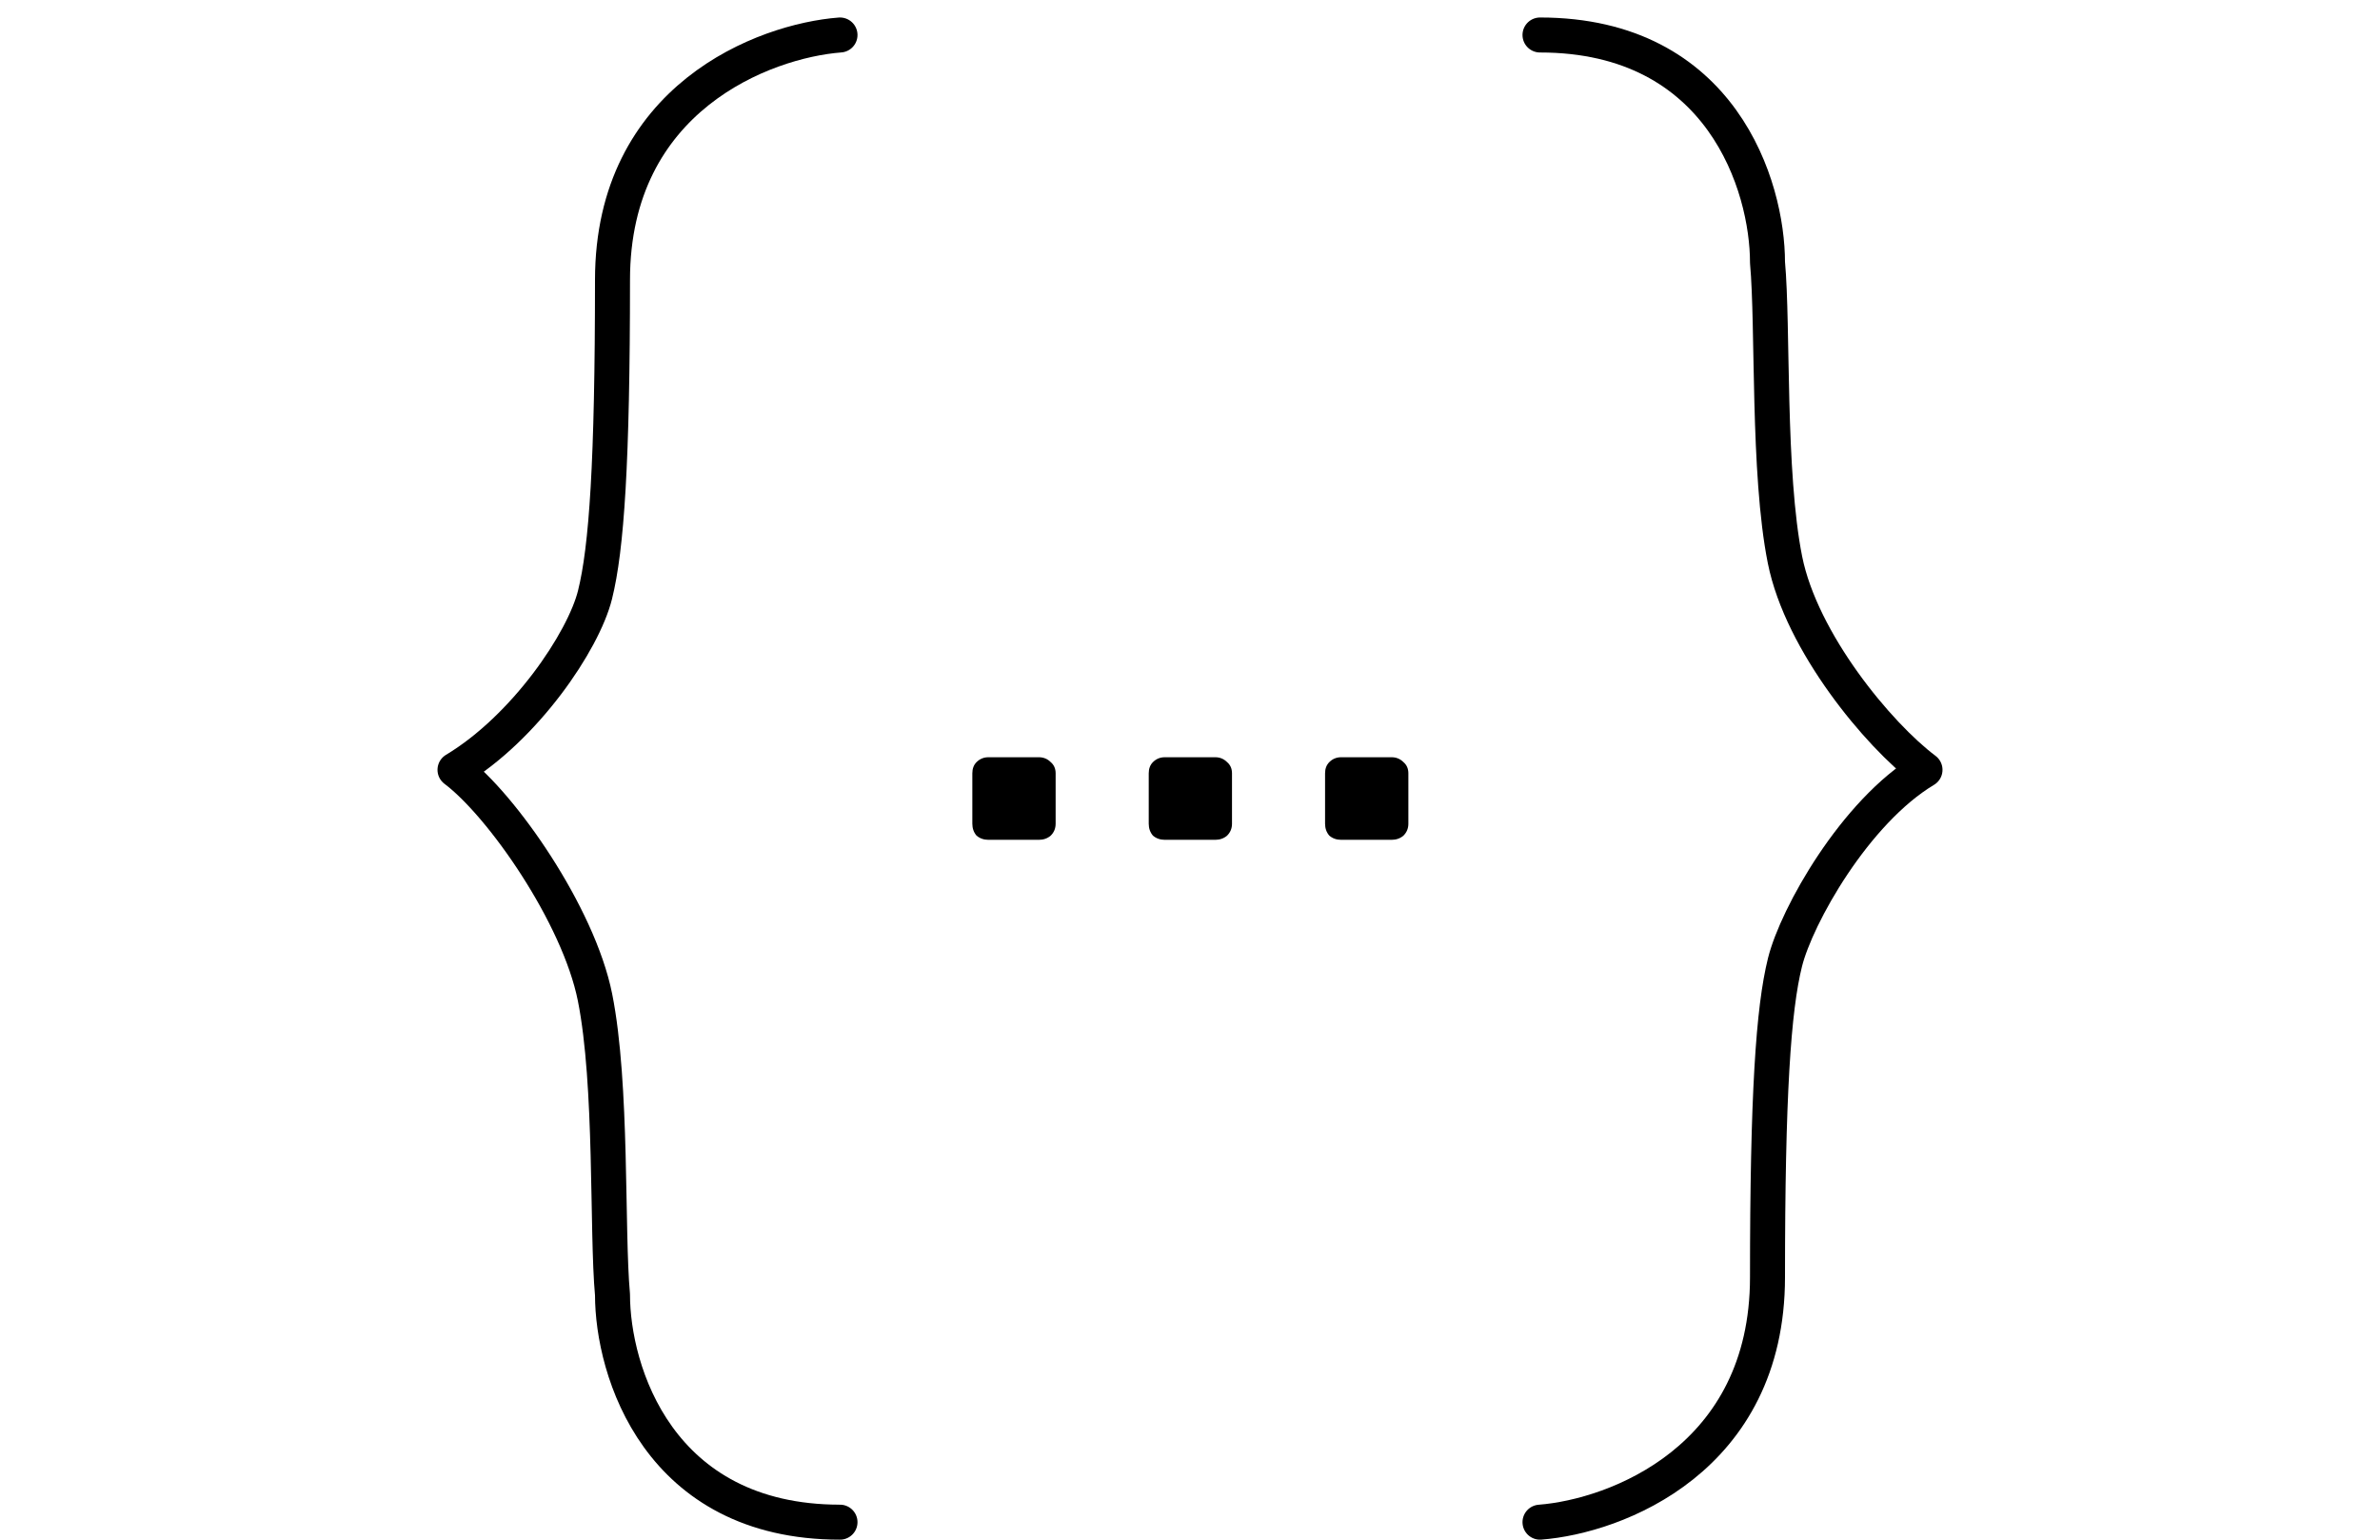 <svg width="68" height="44" viewBox="0 0 68 44" fill="none" xmlns="http://www.w3.org/2000/svg">
  <path d="M44 43.5C46.167 43.333 50.5 41.7 50.5 36.5C50.5 31.3 50.667 28.833 51 27.5C51.333 26.167 53 23.2 55 22C53.667 21 51.471 18.353 51 16C50.5 13.5 50.667 9.333 50.5 7.5C50.5 5.333 49.2 1 44 1" stroke="#000" stroke-linecap="round" stroke-linejoin="round"/>
  <path d="M24 1C21.833 1.167 17.5 2.8 17.5 8C17.5 13.2 17.333 15.667 17 17C16.667 18.333 15 20.8 13 22C14.333 23 16.529 26.147 17 28.5C17.5 31 17.333 35.167 17.5 37C17.5 39.167 18.8 43.5 24 43.5" stroke="#000" stroke-linecap="round" stroke-linejoin="round"/>
  <path d="M28.241 24C28.108 24 27.995 23.96 27.901 23.88C27.821 23.787 27.781 23.673 27.781 23.54V22.1C27.781 21.967 27.821 21.86 27.901 21.78C27.995 21.687 28.108 21.64 28.241 21.64H29.681C29.815 21.64 29.928 21.687 30.021 21.78C30.115 21.86 30.161 21.967 30.161 22.1V23.54C30.161 23.673 30.115 23.787 30.021 23.88C29.928 23.96 29.815 24 29.681 24H28.241ZM33.281 24C33.147 24 33.034 23.96 32.941 23.88C32.861 23.787 32.821 23.673 32.821 23.54V22.1C32.821 21.967 32.861 21.86 32.941 21.78C33.034 21.687 33.147 21.64 33.281 21.64H34.721C34.854 21.64 34.967 21.687 35.06 21.78C35.154 21.86 35.2 21.967 35.2 22.1V23.54C35.2 23.673 35.154 23.787 35.06 23.88C34.967 23.96 34.854 24 34.721 24H33.281ZM38.319 24C38.186 24 38.073 23.96 37.98 23.88C37.9 23.787 37.859 23.673 37.859 23.54V22.1C37.859 21.967 37.9 21.86 37.98 21.78C38.073 21.687 38.186 21.64 38.319 21.64H39.76C39.893 21.64 40.006 21.687 40.099 21.78C40.193 21.86 40.239 21.967 40.239 22.1V23.54C40.239 23.673 40.193 23.787 40.099 23.88C40.006 23.96 39.893 24 39.76 24H38.319Z" fill="#000"/>
</svg>
